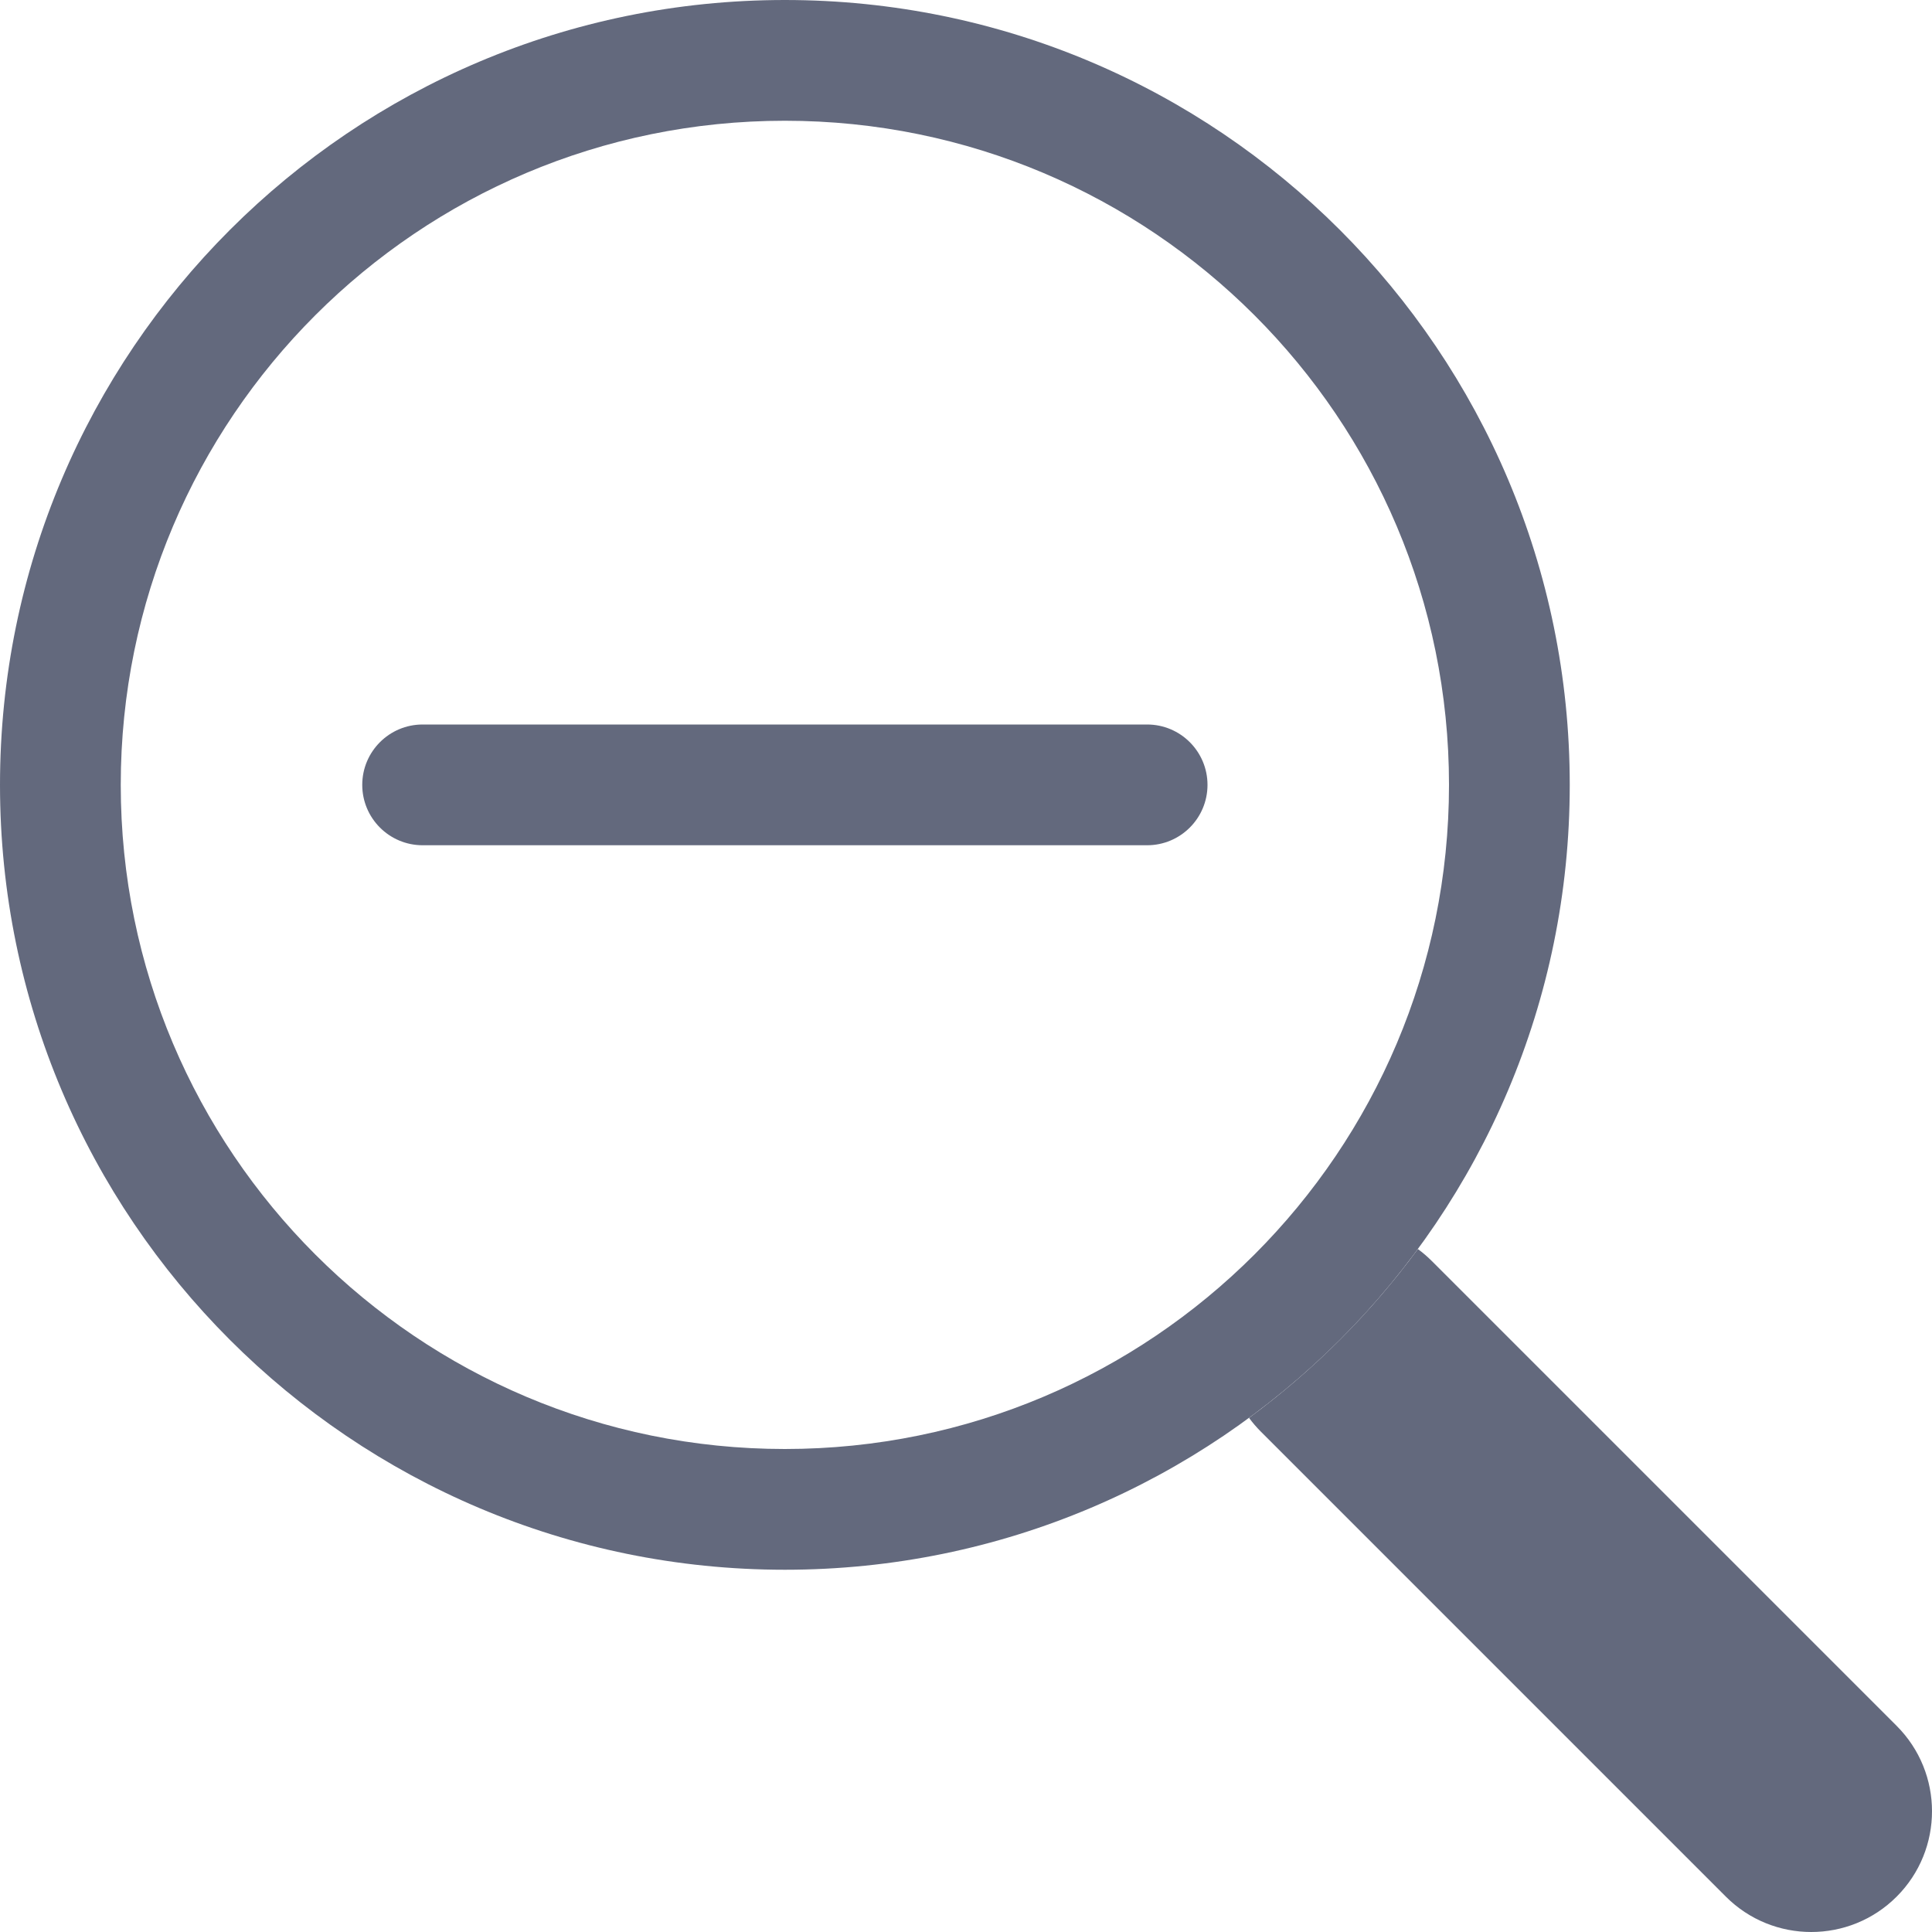<svg width="20" height="20" viewBox="0 0 20 20" fill="none" xmlns="http://www.w3.org/2000/svg">
<path fill-rule="evenodd" clip-rule="evenodd" d="M8.125 15C11.922 15 15 11.922 15 8.125C15 4.328 11.922 1.25 8.125 1.25C4.328 1.25 1.25 4.328 1.25 8.125C1.25 11.922 4.328 15 8.125 15ZM16.25 8.125C16.25 12.612 12.612 16.25 8.125 16.25C3.638 16.25 0 12.612 0 8.125C0 3.638 3.638 0 8.125 0C12.612 0 16.25 3.638 16.25 8.125Z" fill="#63697D"/>
<path d="M12.93 14.678C12.967 14.728 13.008 14.776 13.053 14.821L17.866 19.634C18.354 20.122 19.146 20.122 19.634 19.634C20.122 19.146 20.122 18.354 19.634 17.866L14.821 13.053C14.776 13.008 14.728 12.967 14.678 12.93C14.187 13.597 13.597 14.187 12.93 14.678Z" fill="#63697D"/>
<path fill-rule="evenodd" clip-rule="evenodd" d="M3.75 8.125C3.75 7.78 4.03 7.5 4.375 7.5H11.875C12.22 7.5 12.5 7.78 12.5 8.125C12.5 8.47 12.22 8.75 11.875 8.75H4.375C4.03 8.75 3.75 8.47 3.75 8.125Z" fill="#63697D"/>
</svg>
